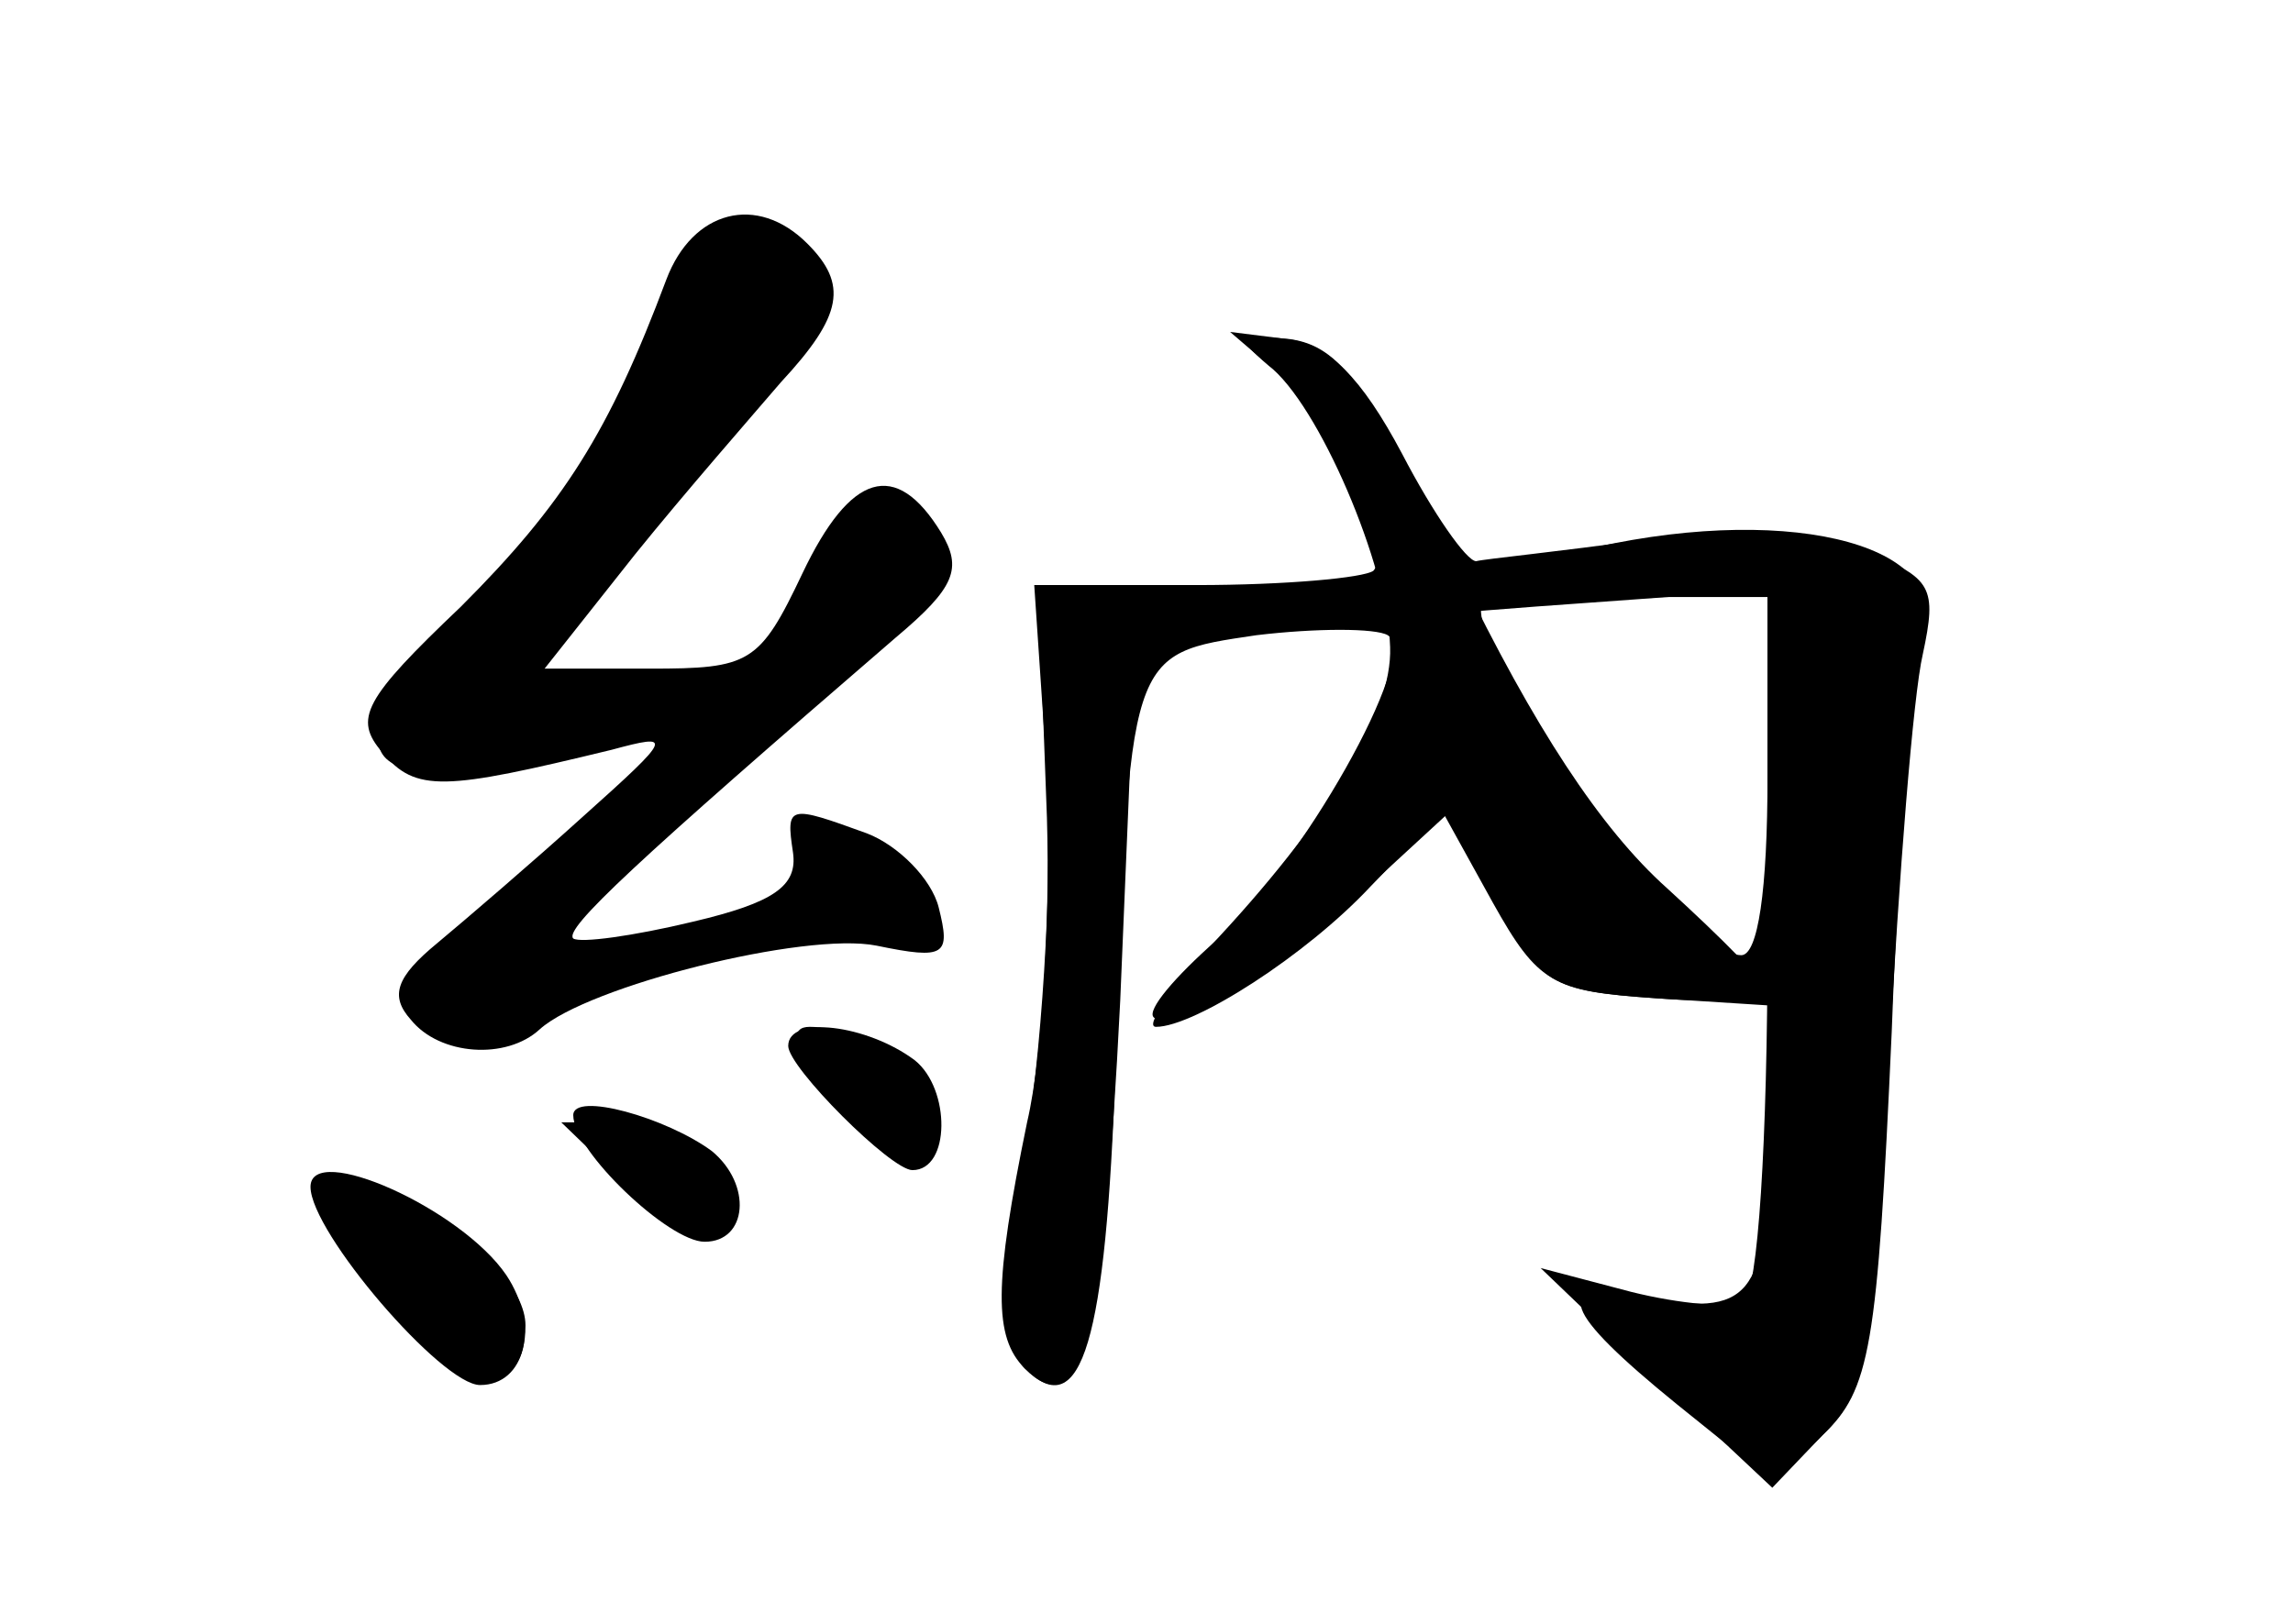 <?xml version="1.0" standalone="no"?>
<!DOCTYPE svg PUBLIC "-//W3C//DTD SVG 20010904//EN"
 "http://www.w3.org/TR/2001/REC-SVG-20010904/DTD/svg10.dtd">
<svg version="1.0" xmlns="http://www.w3.org/2000/svg"
 width="96pt" height="68pt" viewBox="0 0 96 68"
 preserveAspectRatio="xMidYMid meet">
<g transform="translate(0,68) scale(0.1,-0.1)" fill="#000000" stroke="none">
<g id="part-0" class="char-part">
  <path d="M279 563 c-24 -64 -43 -94 -86 -137 -41 -39 -45 -47 -33 -61 14 -17
26 -16 96 1 26 7 26 6 -12 -28 -21 -19 -49 -43 -61 -53 -17 -14 -20 -22 -11
-32 12 -15 40 -17 54 -4 20 18 111 41 141 35 29 -6 31 -4 26 16 -3 12 -17 26
-30 31 -33 12 -34 12 -31 -8 2 -14 -8 -21 -42 -29 -25 -6 -47 -9 -50 -7 -4 4
26 32 135 126 25 21 28 29 19 44 -19 31 -38 25 -58 -17 -18 -38 -22 -40 -64
-40 l-44 0 38 48 c21 26 49 58 61 72 26 28 28 41 11 58 -21 21 -48 14 -59 -15z"/>
  <path d="M536 523 c23 -21 48 -72 39 -82 -4 -3 -37 -6 -74 -6 l-68 0 5 -74 c3
-41 -1 -112 -8 -158 -9 -62 -9 -88 -1 -96 24 -24 34 12 38 125 6 176 5 174 59
182 25 3 50 3 55 0 14 -8 -37 -98 -72 -128 -17 -15 -29 -29 -26 -32 8 -8 44
13 87 52 l38 35 19 -38 c17 -35 22 -38 66 -41 l47 -3 0 -58 c0 -64 -7 -73 -53
-64 -38 7 -33 -6 15 -45 l41 -33 21 21 c18 18 22 37 27 158 4 75 10 151 14
168 6 28 4 32 -24 43 -21 9 -48 11 -93 5 -35 -5 -66 -8 -70 -9 -4 0 -18 20
-31 45 -17 32 -31 46 -48 48 l-24 3 21 -18z m204 -168 c0 -48 -4 -75 -11 -75
-23 0 -109 114 -109 145 0 3 27 5 60 5 l60 0 0 -75z"/>
  <path d="M342 228 c18 -27 48 -36 48 -14 0 15 -29 36 -51 36 -8 0 -7 -7 3 -22z"/>
  <path d="M263 183 c20 -21 29 -25 38 -16 17 17 -7 43 -39 43 l-27 0 28 -27z"/>
  <path d="M135 180 c-2 -4 10 -24 28 -45 32 -37 57 -41 57 -10 0 29 -72 76 -85
55z"/>
</g>
<g id="part-1" class="char-part">
  <path d="M269 525 c-18 -36 -50 -81 -71 -100 -63 -58 -50 -82 32 -60 70 18 92
39 31 29 -52 -8 -52 -10 28 89 43 54 53 72 45 85 -20 31 -34 22 -65 -43z"/>
</g>
<g id="part-2" class="char-part">
  <path d="M330 242 c0 -9 43 -52 52 -52 16 0 16 34 1 46 -20 15 -53 19 -53 6z"/>
  <path d="M240 213 c0 -15 40 -53 55 -53 18 0 20 24 3 38 -19 14 -58 25 -58 15z"/>
  <path d="M130 183 c0 -19 55 -83 71 -83 19 0 25 25 11 46 -19 28 -82 56 -82
37z"/>
</g>
<g id="part-3" class="char-part">
  <path d="M531 527 c21 -16 50 -84 51 -118 1 -28 -26 -73 -76 -126 -16 -18 -27
-33 -22 -33 16 0 63 30 90 59 l30 31 21 -38 c19 -34 25 -37 68 -40 26 -2 47
-1 47 2 0 4 -19 23 -42 44 -28 25 -56 68 -87 132 -38 79 -50 95 -71 98 -22 2
-23 1 -9 -11z"/>
</g>
<g id="part-4" class="char-part">
  <path d="M660 449 c-19 -4 -78 -11 -130 -15 l-95 -7 3 -81 c2 -44 -1 -106 -8
-136 -14 -68 -14 -90 -1 -103 24 -24 33 14 40 154 l6 143 35 8 c19 4 79 10
133 14 l97 7 0 -146 c0 -85 -4 -148 -10 -152 -5 -3 -27 -1 -47 4 l-38 10 48
-46 49 -46 21 22 c20 19 23 36 29 169 3 81 9 156 13 168 12 37 -60 54 -145 33z"/>
</g>
</g>
</svg>